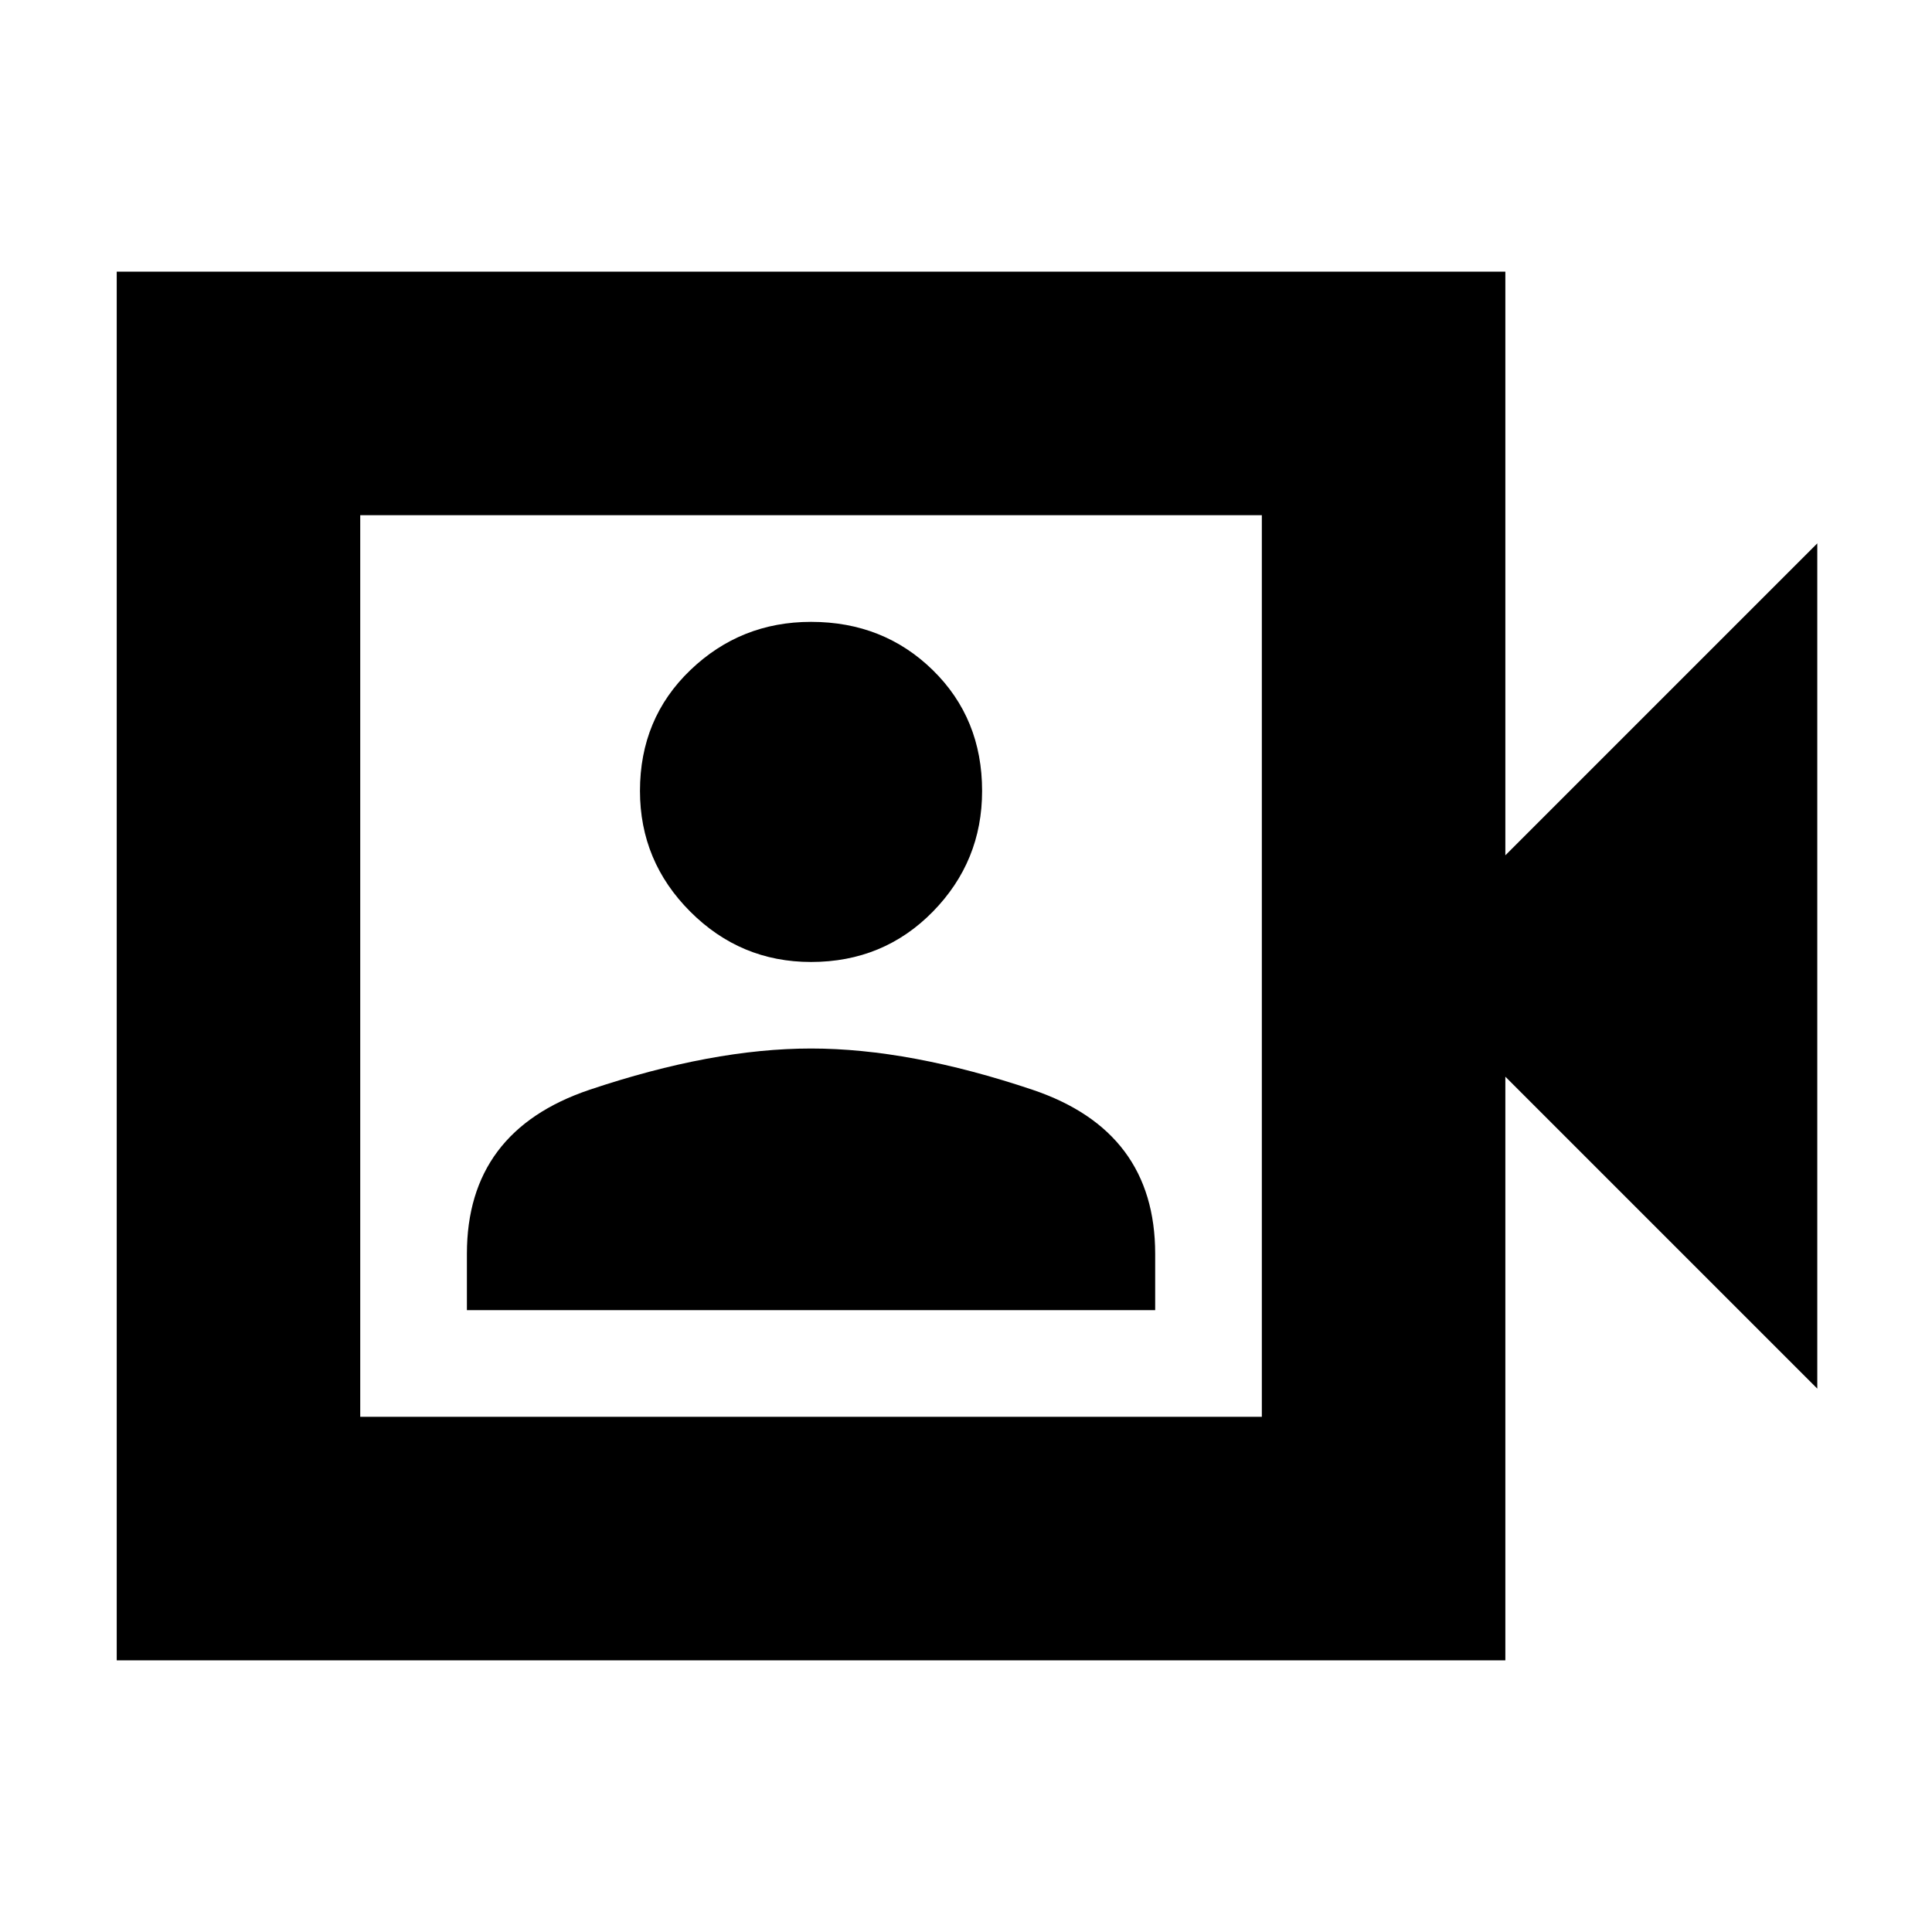 <svg xmlns="http://www.w3.org/2000/svg" height="24" width="24"><path d="M5.8 16.275h8.55v-.7q0-1.525-1.525-2.038-1.525-.512-2.75-.512t-2.75.512Q5.8 14.05 5.8 15.575Zm4.275-4.325q.9 0 1.513-.625.612-.625.612-1.5 0-.9-.612-1.5-.613-.6-1.513-.6-.875 0-1.5.6t-.625 1.5q0 .875.625 1.5t1.5.625ZM1.45 20.625V3.375H18.7v7.25l3.875-3.875v10.5L18.7 13.375v7.25ZM4.475 17.6h11.2V6.4h-11.2Zm0 0V6.4v11.2Z"/></svg>
